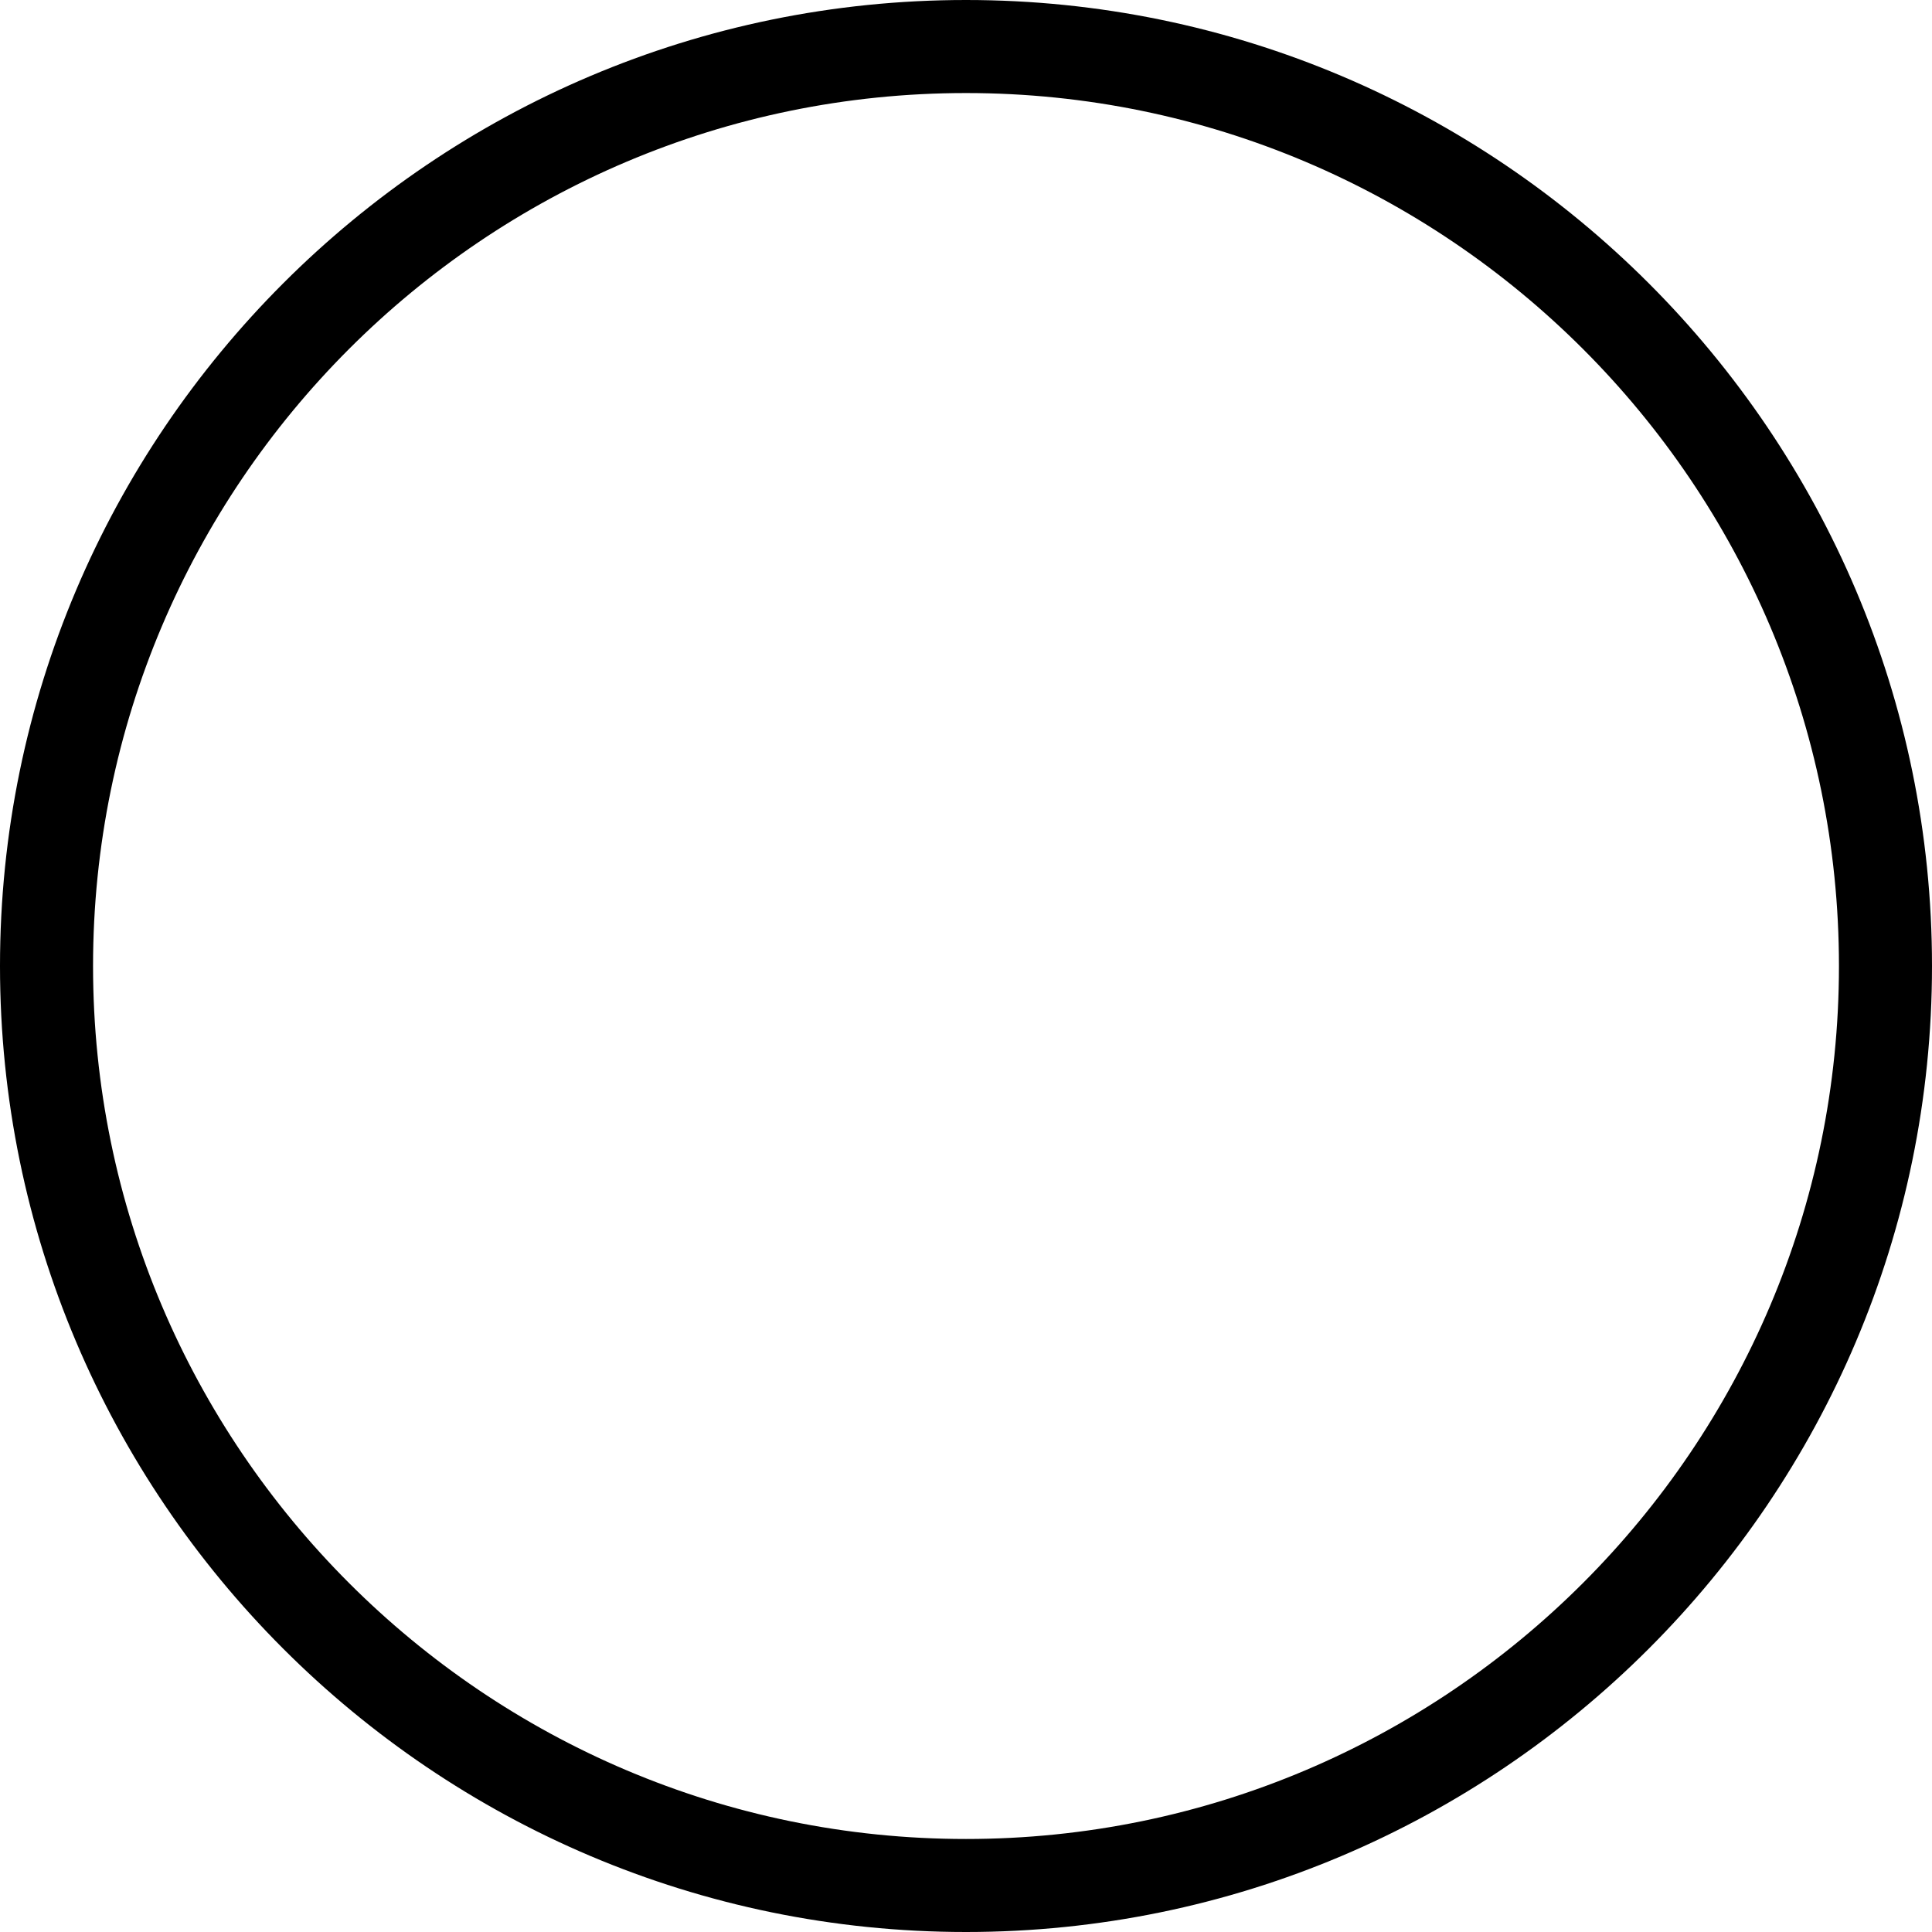 ﻿<?xml version="1.0" encoding="utf-8"?>
<svg version="1.1" xmlns:xlink="http://www.w3.org/1999/xlink" width="62px" height="62px" xmlns="http://www.w3.org/2000/svg">
  <g>
    <path d="M 62 31  C 62 48.093  48.093 62  31 62  C 13.906 62  0 48.093  0 31  C 0 13.907  13.906 0  31 0  C 48.093 0  62 13.907  62 31  Z M 59.014 31  C 59.014 15.552  46.447 2.986  31 2.986  C 15.553 2.986  2.986 15.552  2.986 31  C 2.986 46.448  15.553 59.015  31 59.015  C 46.447 59.015  59.014 46.448  59.014 31  Z " fill-rule="nonzero" fill="#000000" stroke="none" />
  </g>
</svg>